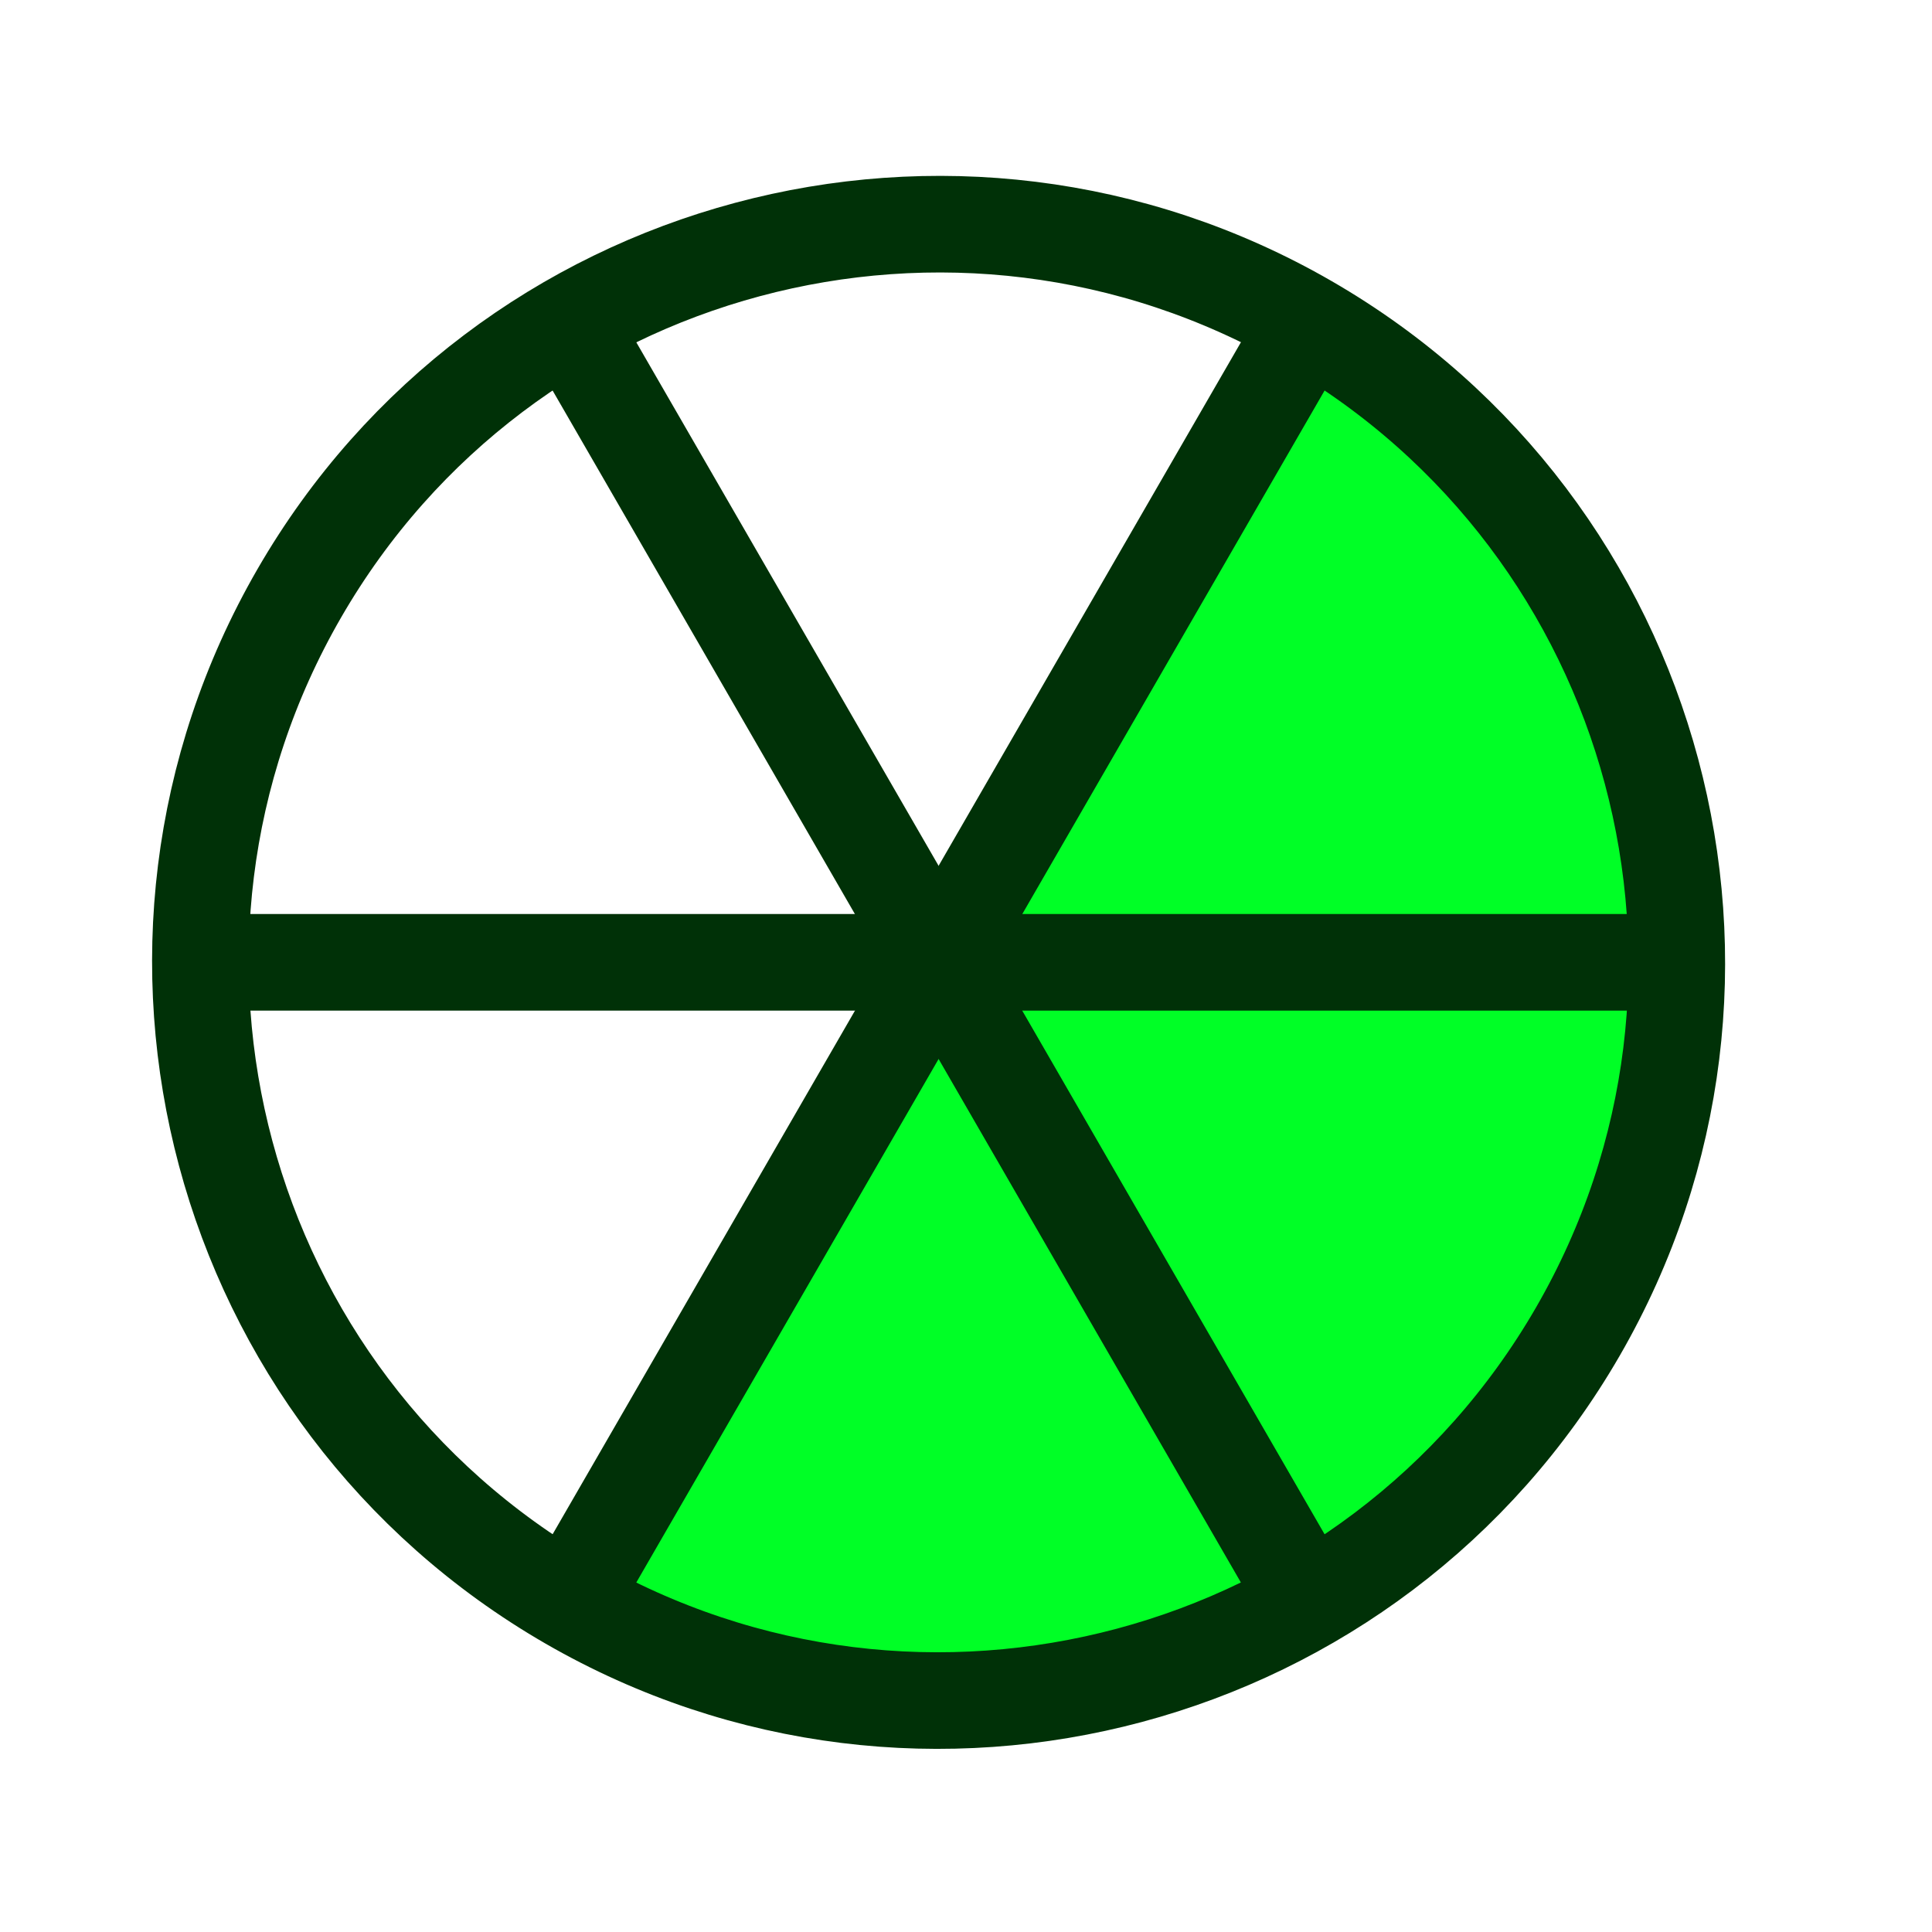 <?xml version="1.0" encoding="UTF-8" standalone="no"?><!DOCTYPE svg PUBLIC "-//W3C//DTD SVG 1.1//EN" "http://www.w3.org/Graphics/SVG/1.1/DTD/svg11.dtd"><svg width="100%" height="100%" viewBox="0 0 11 11" version="1.1" xmlns="http://www.w3.org/2000/svg" xmlns:xlink="http://www.w3.org/1999/xlink" xml:space="preserve" xmlns:serif="http://www.serif.com/" style="fill-rule:evenodd;clip-rule:evenodd;stroke-miterlimit:3;"><rect id="clock6_3" x="0.064" y="0.199" width="10.56" height="10.56" style="fill:none;"/><path d="M3.237,9.104l2.119,-3.669l2.118,-3.67c2.096,1.21 2.847,3.834 1.677,5.861c-1.17,2.026 -3.818,2.688 -5.914,1.478Z" style="fill:#00ff26;"/><g><g><path d="M7.445,1.839c2.009,1.16 2.699,3.733 1.539,5.742c-1.16,2.009 -3.733,2.698 -5.742,1.538c-2.008,-1.16 -2.698,-3.732 -1.538,-5.741c1.16,-2.009 3.733,-2.698 5.741,-1.539Z" style="fill:none;stroke:#003107;stroke-width:0.55px;"/></g><g><path d="M7.404,1.912l-4.12,7.135" style="fill:none;stroke:#003107;stroke-width:0.55px;"/></g><g><path d="M9.464,5.479l-8.24,0" style="fill:none;stroke:#003107;stroke-width:0.55px;"/></g><g><path d="M3.284,1.912l4.12,7.135" style="fill:none;stroke:#003107;stroke-width:0.55px;"/></g></g></svg>